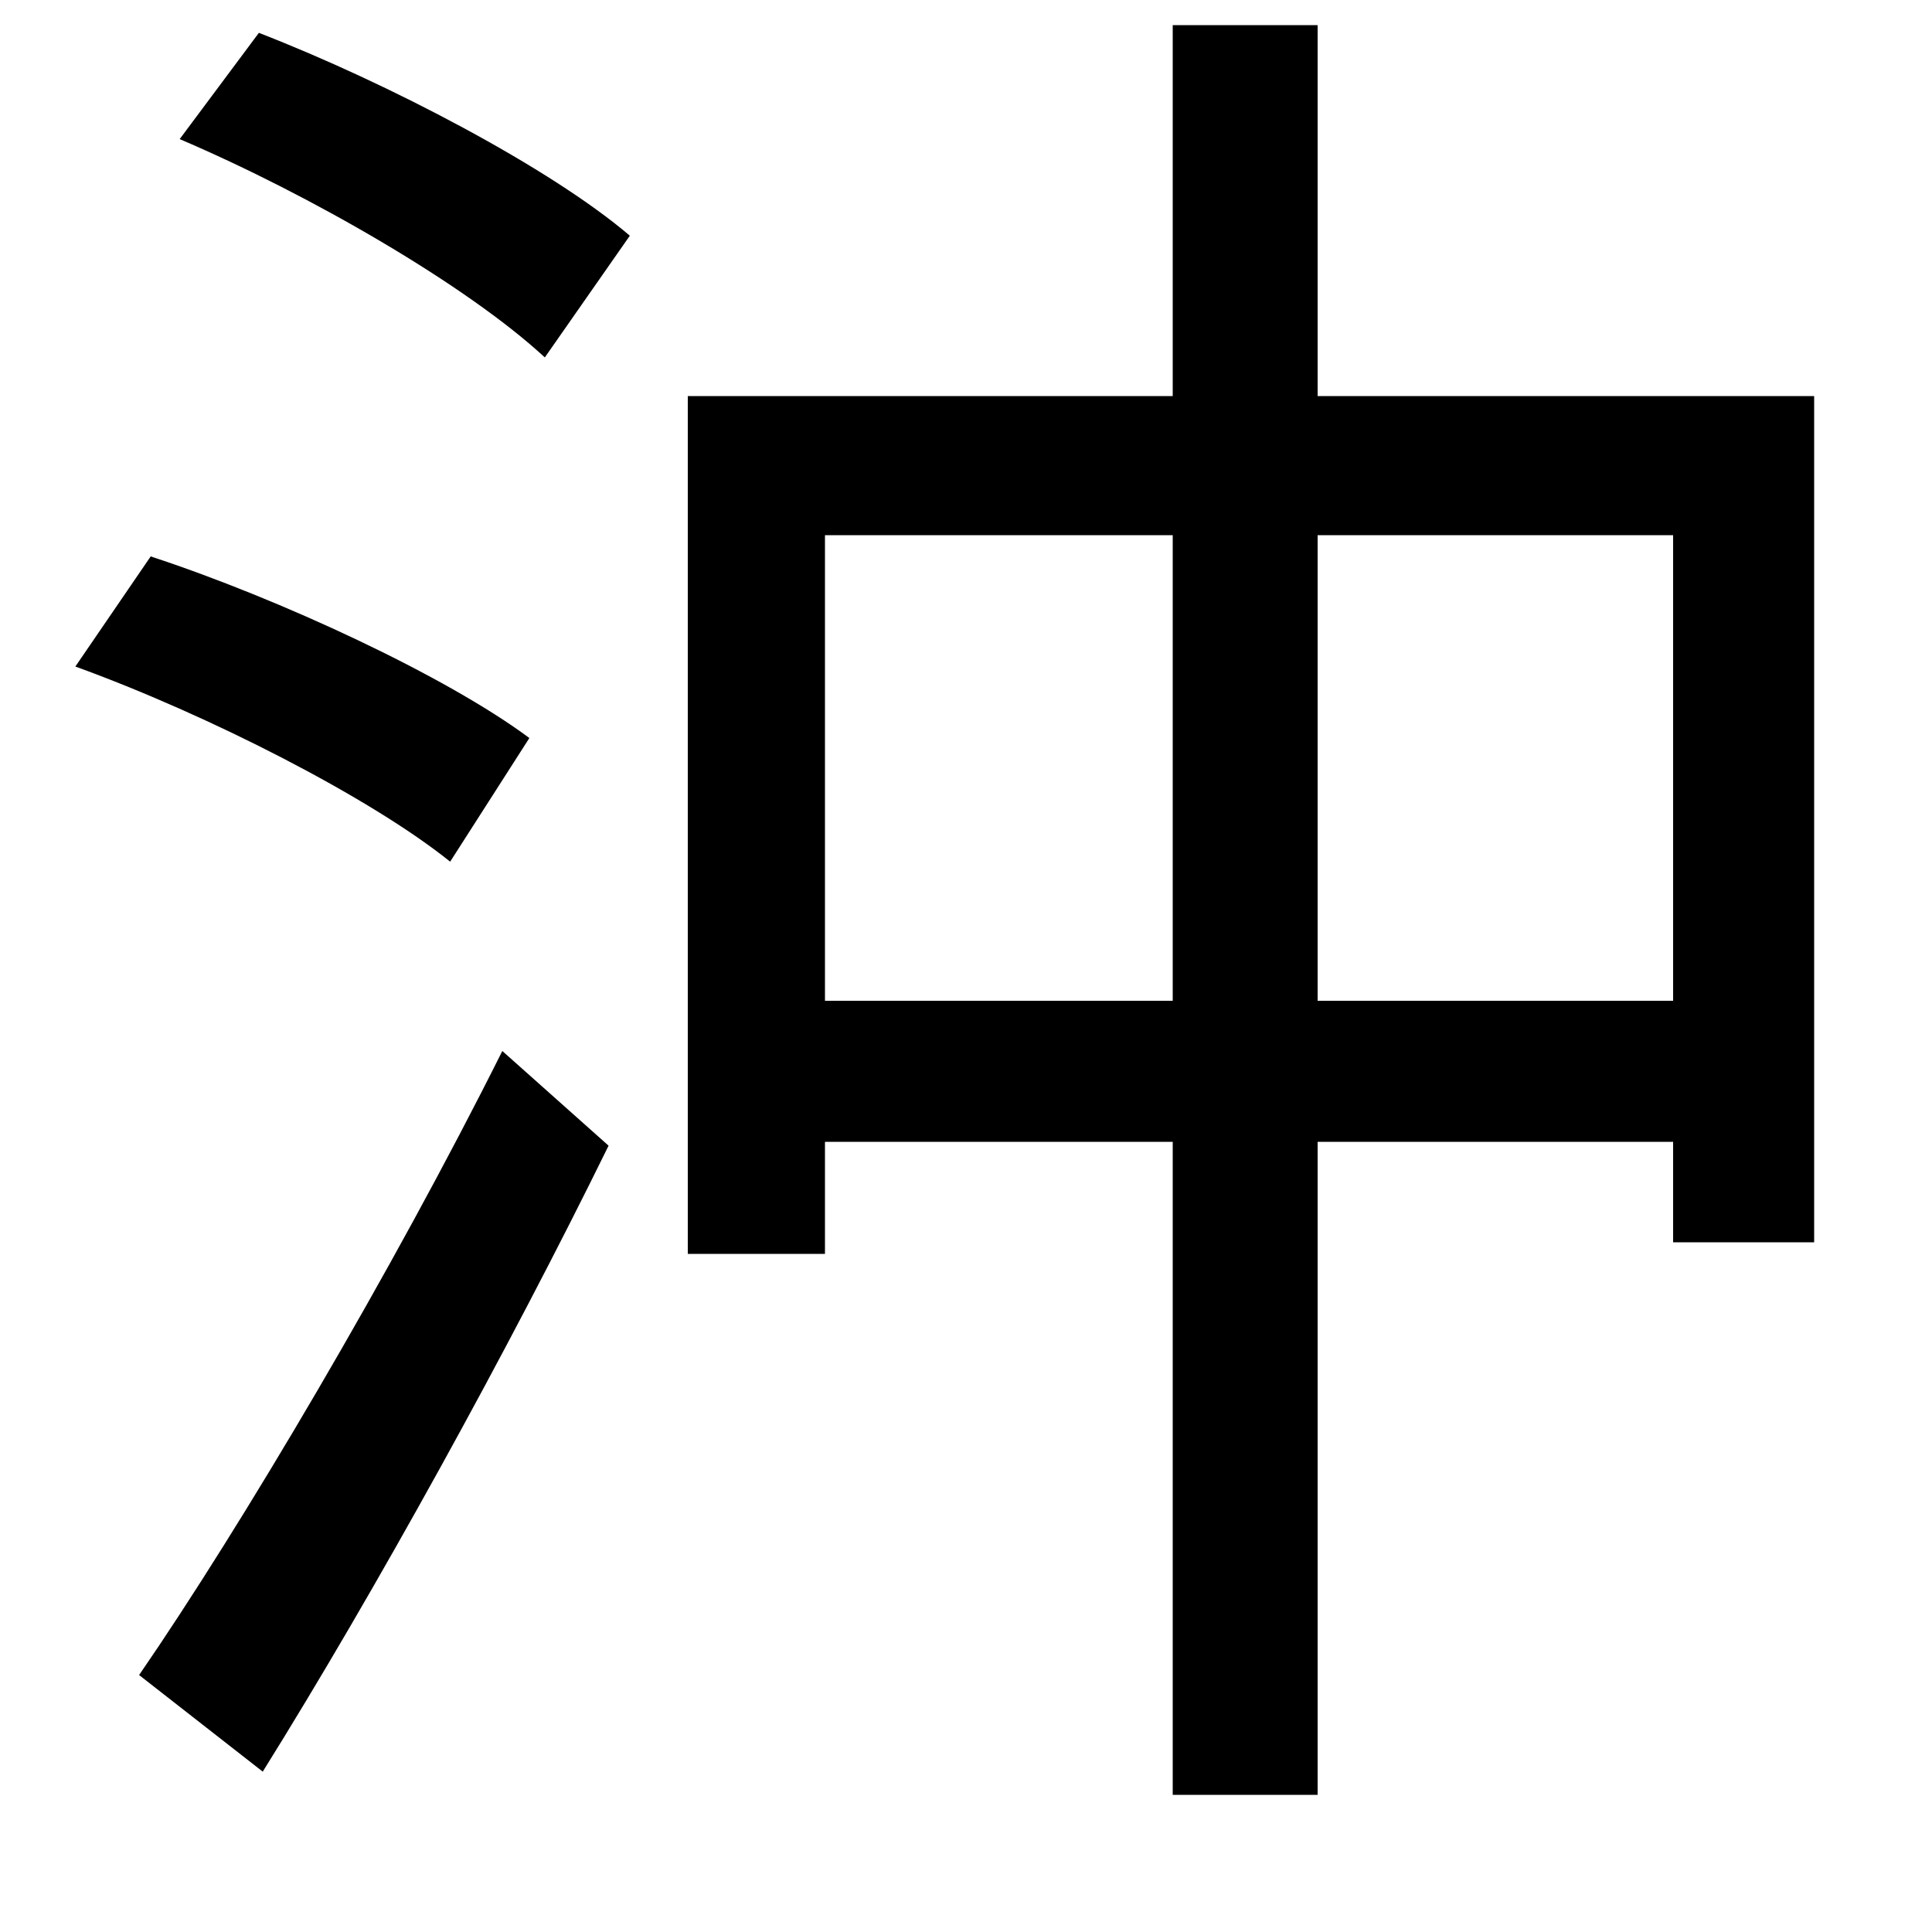 <svg xmlns="http://www.w3.org/2000/svg"
    viewBox="0 0 1000 1000">
  <!--
© 2014-2021 Adobe (http://www.adobe.com/).
Noto is a trademark of Google Inc.
This Font Software is licensed under the SIL Open Font License, Version 1.1. This Font Software is distributed on an "AS IS" BASIS, WITHOUT WARRANTIES OR CONDITIONS OF ANY KIND, either express or implied. See the SIL Open Font License for the specific language, permissions and limitations governing your use of this Font Software.
http://scripts.sil.org/OFL
  -->
<path d="M93 72C161 101 242 148 282 185L326 122C285 87 201 43 134 17ZM39 345C108 370 192 413 233 446L274 382C231 350 145 310 78 288ZM72 867L136 917C194 824 263 699 315 593L260 544C203 658 125 790 72 867ZM607 277L607 518 427 518 427 277ZM682 277L866 277 866 518 682 518ZM607 13L607 205 356 205 356 649 427 649 427 591 607 591 607 929 682 929 682 591 866 591 866 643 939 643 939 205 682 205 682 13Z"/>
</svg>